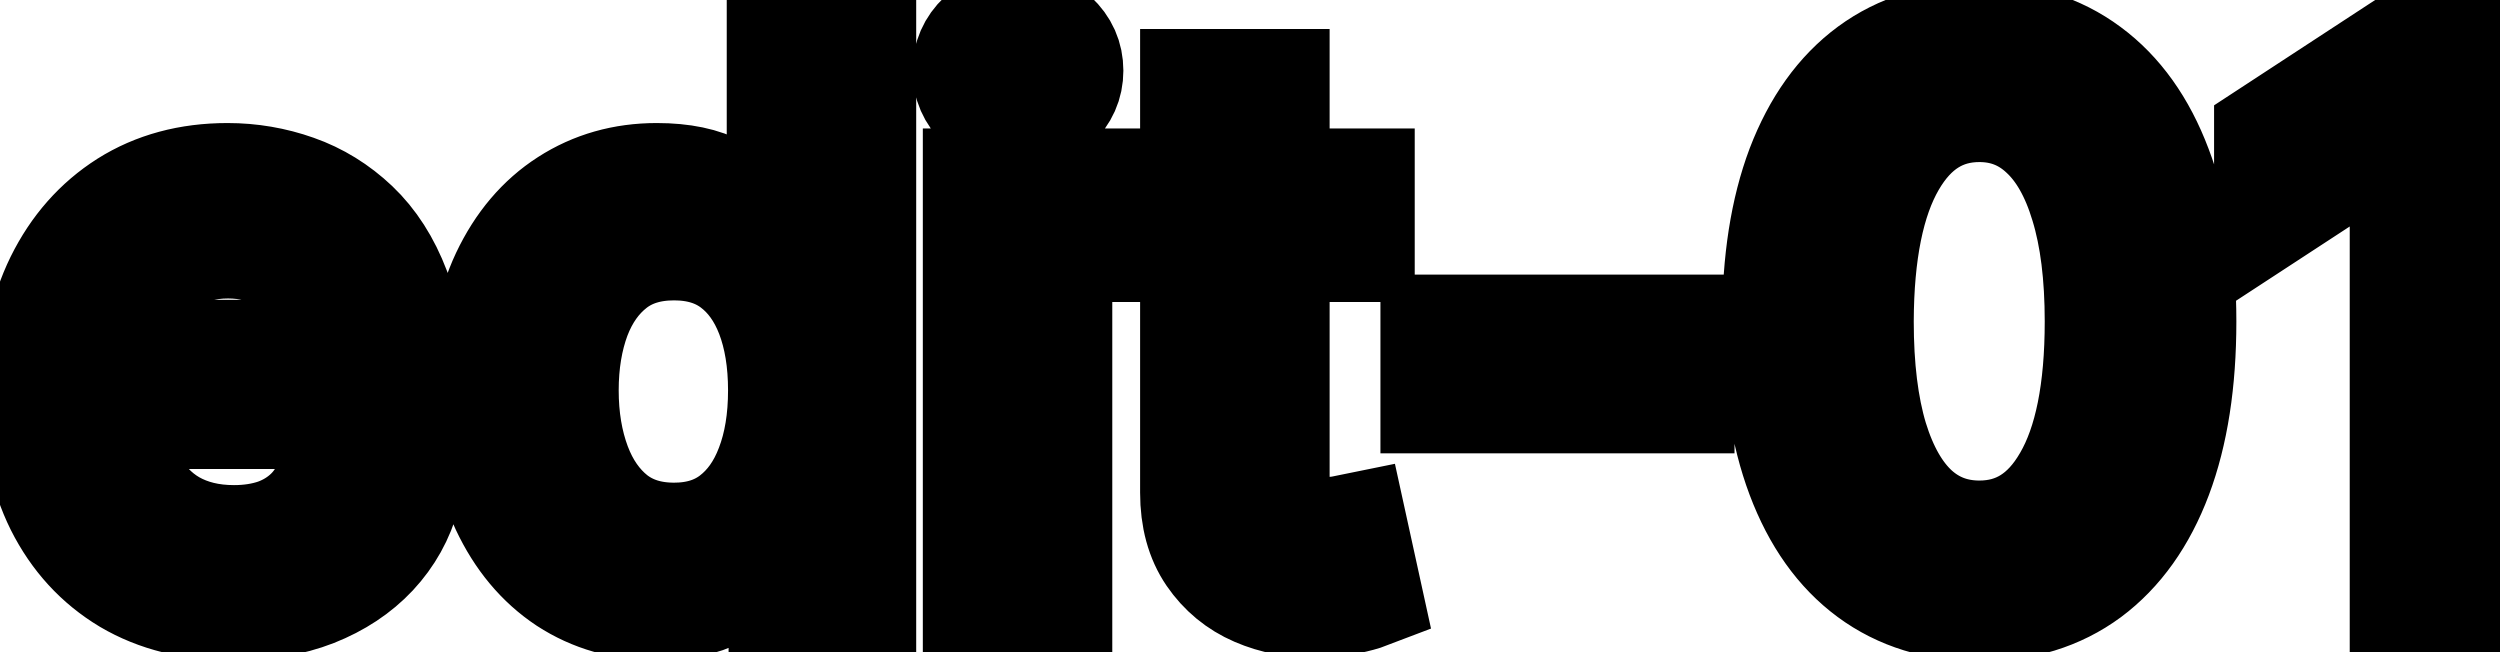 <svg viewBox="0 0 46 12" fill="none" stroke-width="2" stroke="currentColor" aria-hidden="true">
  <path d="M4.29 11.154C3.538 11.154 2.89 10.993 2.347 10.672C1.806 10.347 1.389 9.891 1.094 9.305C0.802 8.715 0.656 8.024 0.656 7.232C0.656 6.449 0.802 5.76 1.094 5.163C1.389 4.567 1.8 4.101 2.327 3.766C2.857 3.432 3.477 3.264 4.186 3.264C4.617 3.264 5.035 3.335 5.439 3.478C5.843 3.62 6.206 3.844 6.528 4.149C6.849 4.454 7.103 4.85 7.288 5.337C7.474 5.821 7.567 6.41 7.567 7.102V7.629H1.496V6.516H6.11C6.11 6.125 6.031 5.778 5.871 5.477C5.712 5.172 5.489 4.931 5.2 4.756C4.915 4.58 4.58 4.492 4.196 4.492C3.778 4.492 3.414 4.595 3.102 4.8C2.794 5.003 2.555 5.268 2.386 5.596C2.221 5.921 2.138 6.274 2.138 6.655V7.525C2.138 8.035 2.227 8.469 2.406 8.827C2.589 9.185 2.842 9.459 3.167 9.648C3.492 9.833 3.871 9.926 4.305 9.926C4.587 9.926 4.844 9.886 5.076 9.807C5.308 9.724 5.509 9.601 5.678 9.439C5.847 9.277 5.976 9.076 6.065 8.837L7.472 9.091C7.36 9.505 7.157 9.868 6.866 10.18C6.577 10.488 6.214 10.728 5.777 10.901C5.343 11.07 4.847 11.154 4.29 11.154ZM12.075 11.149C11.458 11.149 10.908 10.992 10.424 10.677C9.944 10.359 9.566 9.906 9.291 9.32C9.019 8.73 8.883 8.022 8.883 7.197C8.883 6.371 9.021 5.665 9.296 5.079C9.574 4.492 9.955 4.043 10.439 3.732C10.923 3.42 11.472 3.264 12.085 3.264C12.559 3.264 12.94 3.344 13.228 3.503C13.52 3.659 13.745 3.841 13.904 4.05C14.067 4.259 14.193 4.442 14.282 4.602H14.372V0.818H15.858V11H14.406V9.812H14.282C14.193 9.974 14.063 10.16 13.894 10.369C13.729 10.577 13.5 10.76 13.208 10.915C12.917 11.071 12.539 11.149 12.075 11.149ZM12.403 9.881C12.83 9.881 13.192 9.769 13.487 9.543C13.785 9.315 14.01 8.998 14.163 8.594C14.319 8.189 14.396 7.719 14.396 7.182C14.396 6.652 14.32 6.188 14.168 5.79C14.015 5.392 13.792 5.082 13.497 4.86C13.202 4.638 12.837 4.527 12.403 4.527C11.955 4.527 11.583 4.643 11.284 4.875C10.986 5.107 10.761 5.424 10.608 5.825C10.459 6.226 10.384 6.678 10.384 7.182C10.384 7.692 10.461 8.151 10.613 8.559C10.766 8.967 10.991 9.29 11.289 9.528C11.591 9.764 11.962 9.881 12.403 9.881ZM17.98 11V3.364H19.466V11H17.98ZM18.73 2.185C18.472 2.185 18.25 2.099 18.064 1.927C17.882 1.751 17.791 1.542 17.791 1.3C17.791 1.055 17.882 0.846 18.064 0.674C18.25 0.498 18.472 0.411 18.73 0.411C18.989 0.411 19.209 0.498 19.392 0.674C19.577 0.846 19.67 1.055 19.67 1.3C19.67 1.542 19.577 1.751 19.392 1.927C19.209 2.099 18.989 2.185 18.73 2.185ZM25.031 3.364V4.557H20.86V3.364H25.031ZM21.978 1.534H23.465V8.758C23.465 9.046 23.508 9.263 23.594 9.409C23.68 9.552 23.791 9.649 23.927 9.702C24.066 9.752 24.217 9.777 24.379 9.777C24.499 9.777 24.603 9.769 24.693 9.752C24.782 9.736 24.852 9.722 24.901 9.712L25.17 10.94C25.084 10.973 24.961 11.007 24.802 11.04C24.643 11.076 24.444 11.096 24.205 11.099C23.814 11.106 23.45 11.037 23.112 10.891C22.774 10.745 22.5 10.519 22.291 10.214C22.083 9.91 21.978 9.527 21.978 9.066V1.534ZM30.915 6.053V7.341H26.4V6.053H30.915ZM36.421 11.169C35.635 11.166 34.964 10.959 34.407 10.548C33.85 10.137 33.424 9.538 33.129 8.753C32.834 7.967 32.687 7.021 32.687 5.914C32.687 4.81 32.834 3.867 33.129 3.085C33.428 2.303 33.855 1.706 34.412 1.295C34.972 0.884 35.642 0.679 36.421 0.679C37.2 0.679 37.867 0.886 38.424 1.3C38.981 1.711 39.407 2.308 39.702 3.09C40 3.869 40.149 4.81 40.149 5.914C40.149 7.024 40.002 7.972 39.707 8.758C39.412 9.54 38.986 10.138 38.429 10.553C37.872 10.963 37.203 11.169 36.421 11.169ZM36.421 9.842C37.11 9.842 37.649 9.505 38.036 8.832C38.428 8.16 38.623 7.187 38.623 5.914C38.623 5.069 38.534 4.355 38.355 3.771C38.179 3.185 37.925 2.741 37.594 2.439C37.266 2.134 36.875 1.982 36.421 1.982C35.735 1.982 35.196 2.32 34.805 2.996C34.414 3.672 34.217 4.645 34.213 5.914C34.213 6.763 34.301 7.48 34.477 8.067C34.656 8.65 34.909 9.093 35.237 9.394C35.566 9.692 35.96 9.842 36.421 9.842ZM45.776 0.818V11H44.235V2.359H44.175L41.739 3.95V2.479L44.279 0.818H45.776Z" fill="black"/>
</svg>
